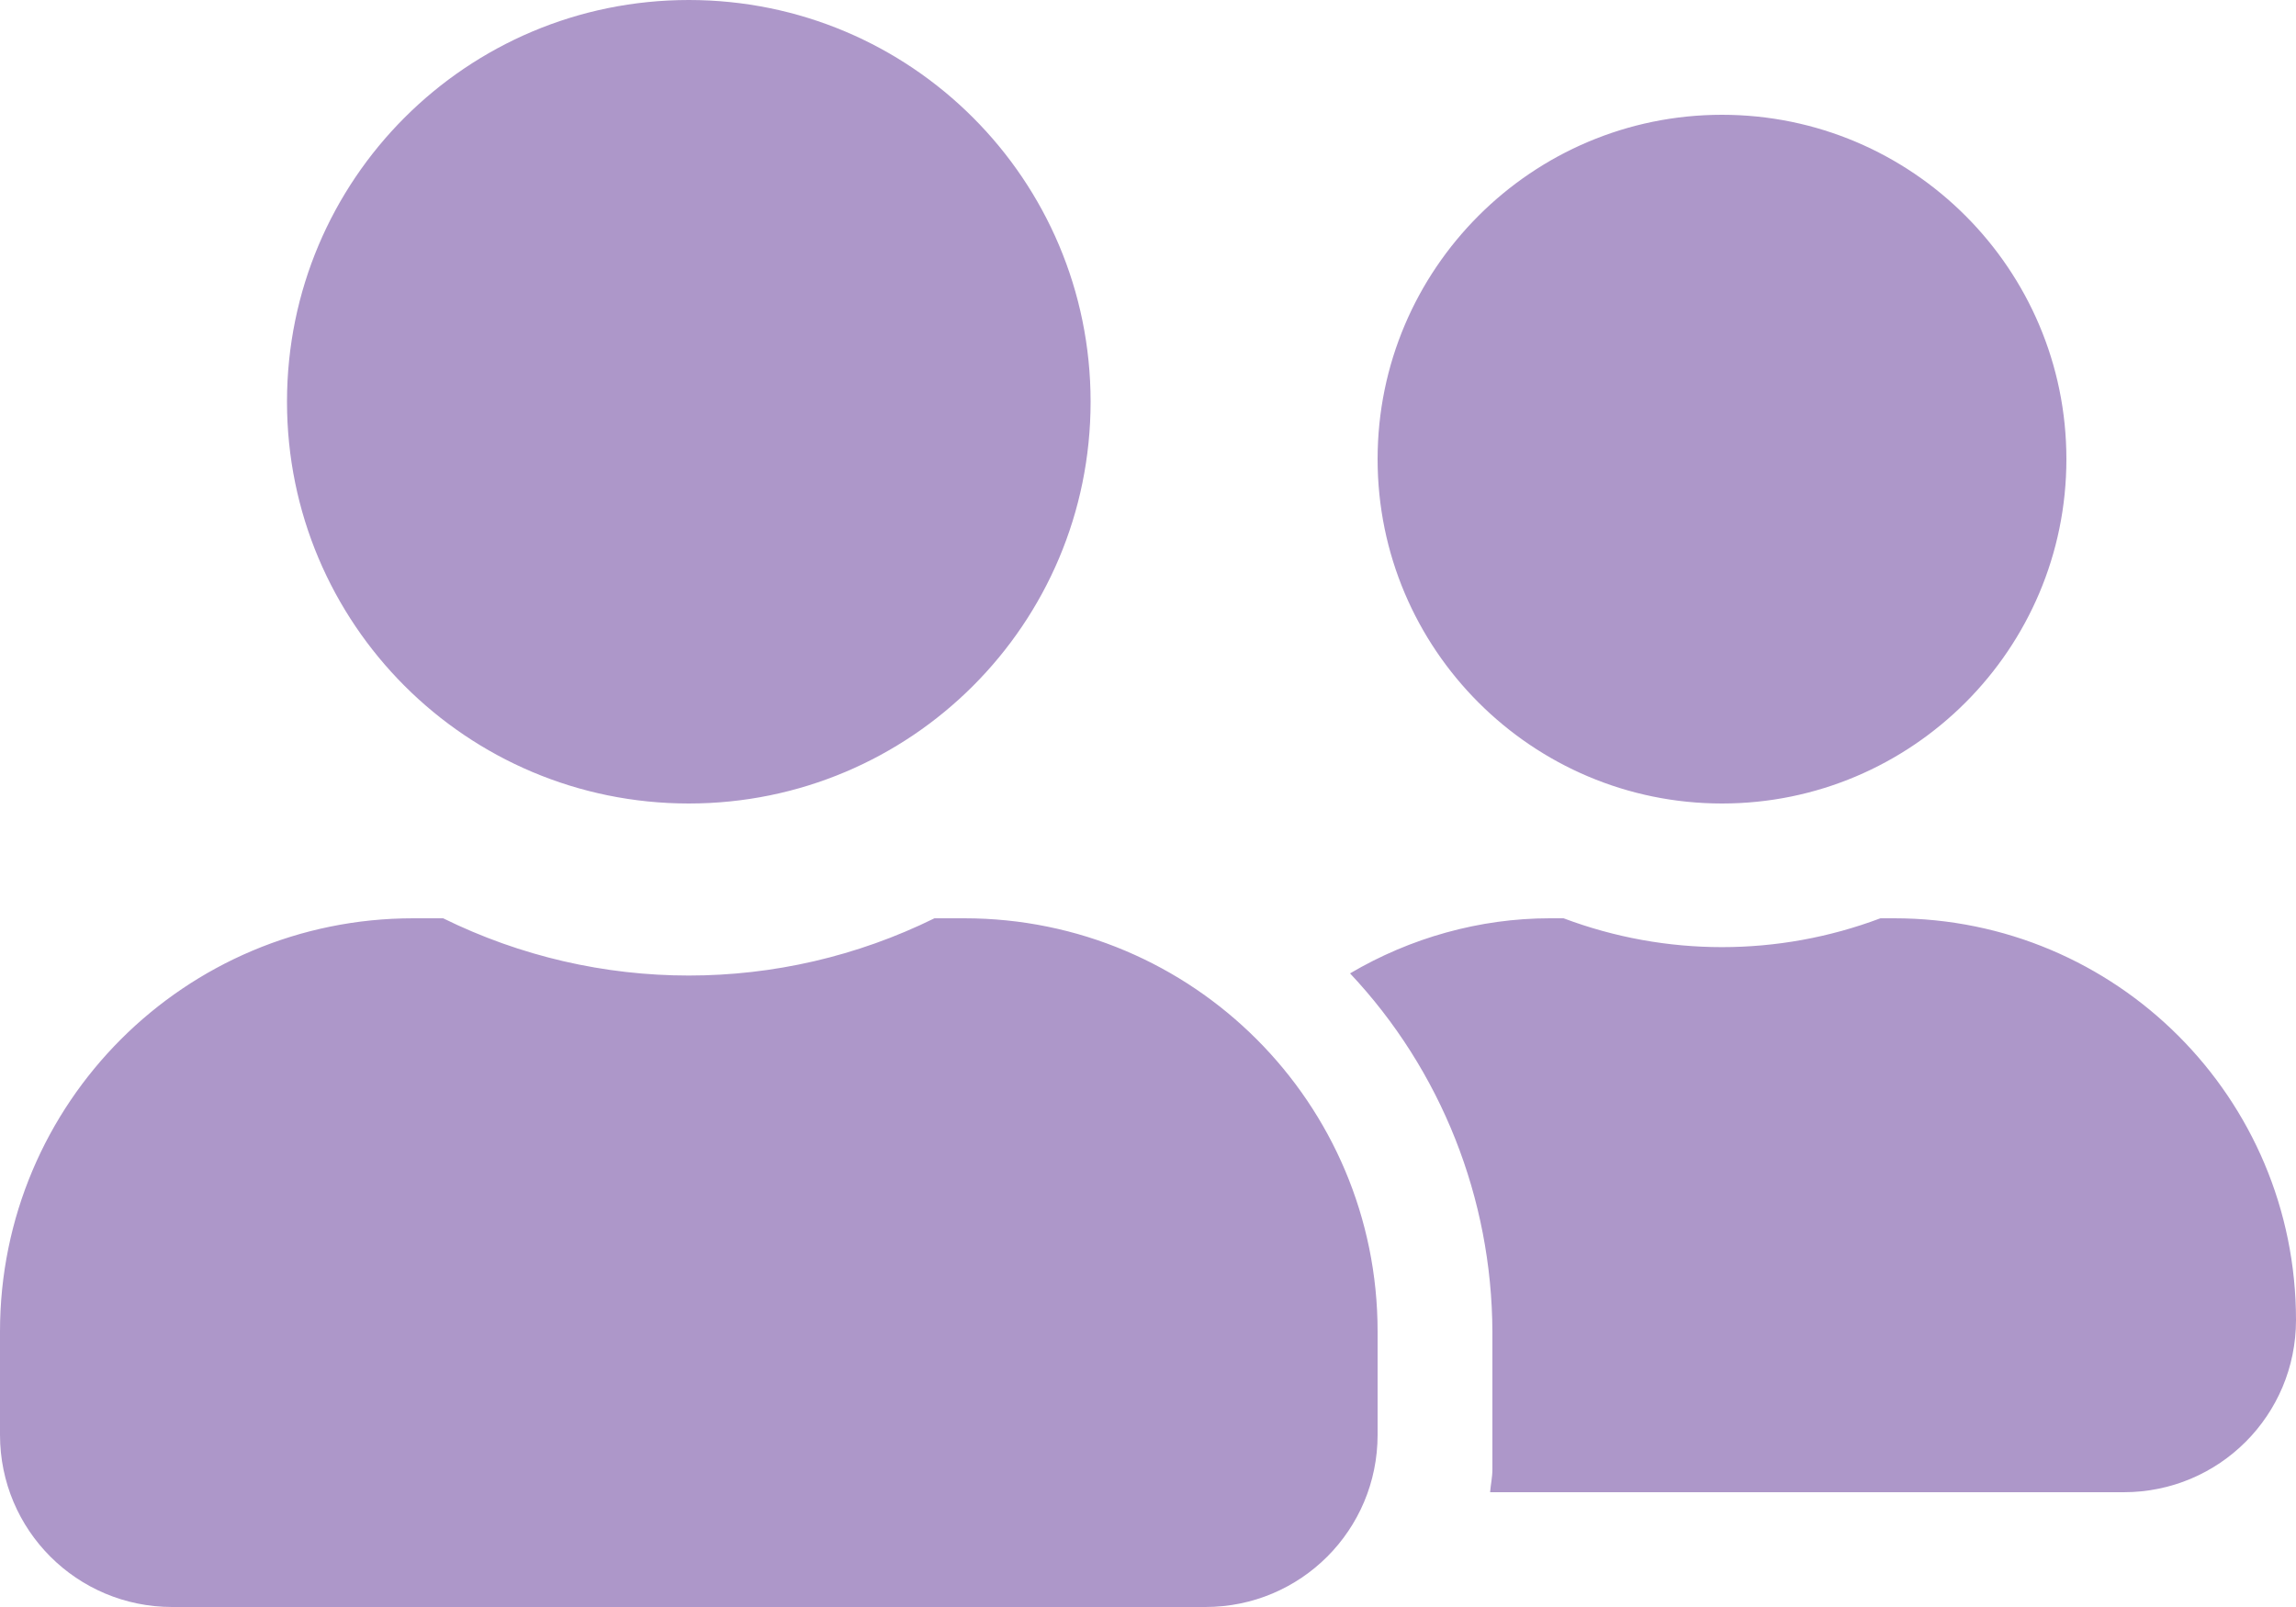<?xml version="1.0" encoding="UTF-8"?>
<svg id="Layer_1" xmlns="http://www.w3.org/2000/svg" viewBox="0 0 40 28">
    <defs>
        <style>
            .cls-1 {
                fill: #AD97C9;
                stroke-width: 0;
            }
        </style>
    </defs><path
        id="Icon_awesome-user-friends"
        class="cls-1"
        d="m12,14c3.87,0,7-3.13,7-7S15.87,0,12,0s-7,3.13-7,7,3.13,7,7,7Zm4.8,2h-.52c-2.7,1.33-5.86,1.33-8.56,0h-.52c-3.98,0-7.2,3.22-7.2,7.2t0,0v1.8C0,26.66,1.34,28,3,28h18c1.66,0,3-1.34,3-3v-1.8c0-3.98-3.22-7.2-7.2-7.2h0Zm13.2-2c3.31,0,6-2.69,6-6s-2.69-6-6-6-6,2.69-6,6,2.69,6,6,6Zm3,2h-.24c-1.78.67-3.74.67-5.52,0h-.24c-1.22,0-2.43.34-3.48.96,1.59,1.69,2.47,3.92,2.48,6.24v2.4c0,.14-.03.27-.04.4h11.04c1.66,0,3-1.34,3-3,0-3.87-3.13-7-7-7Z"/></svg>